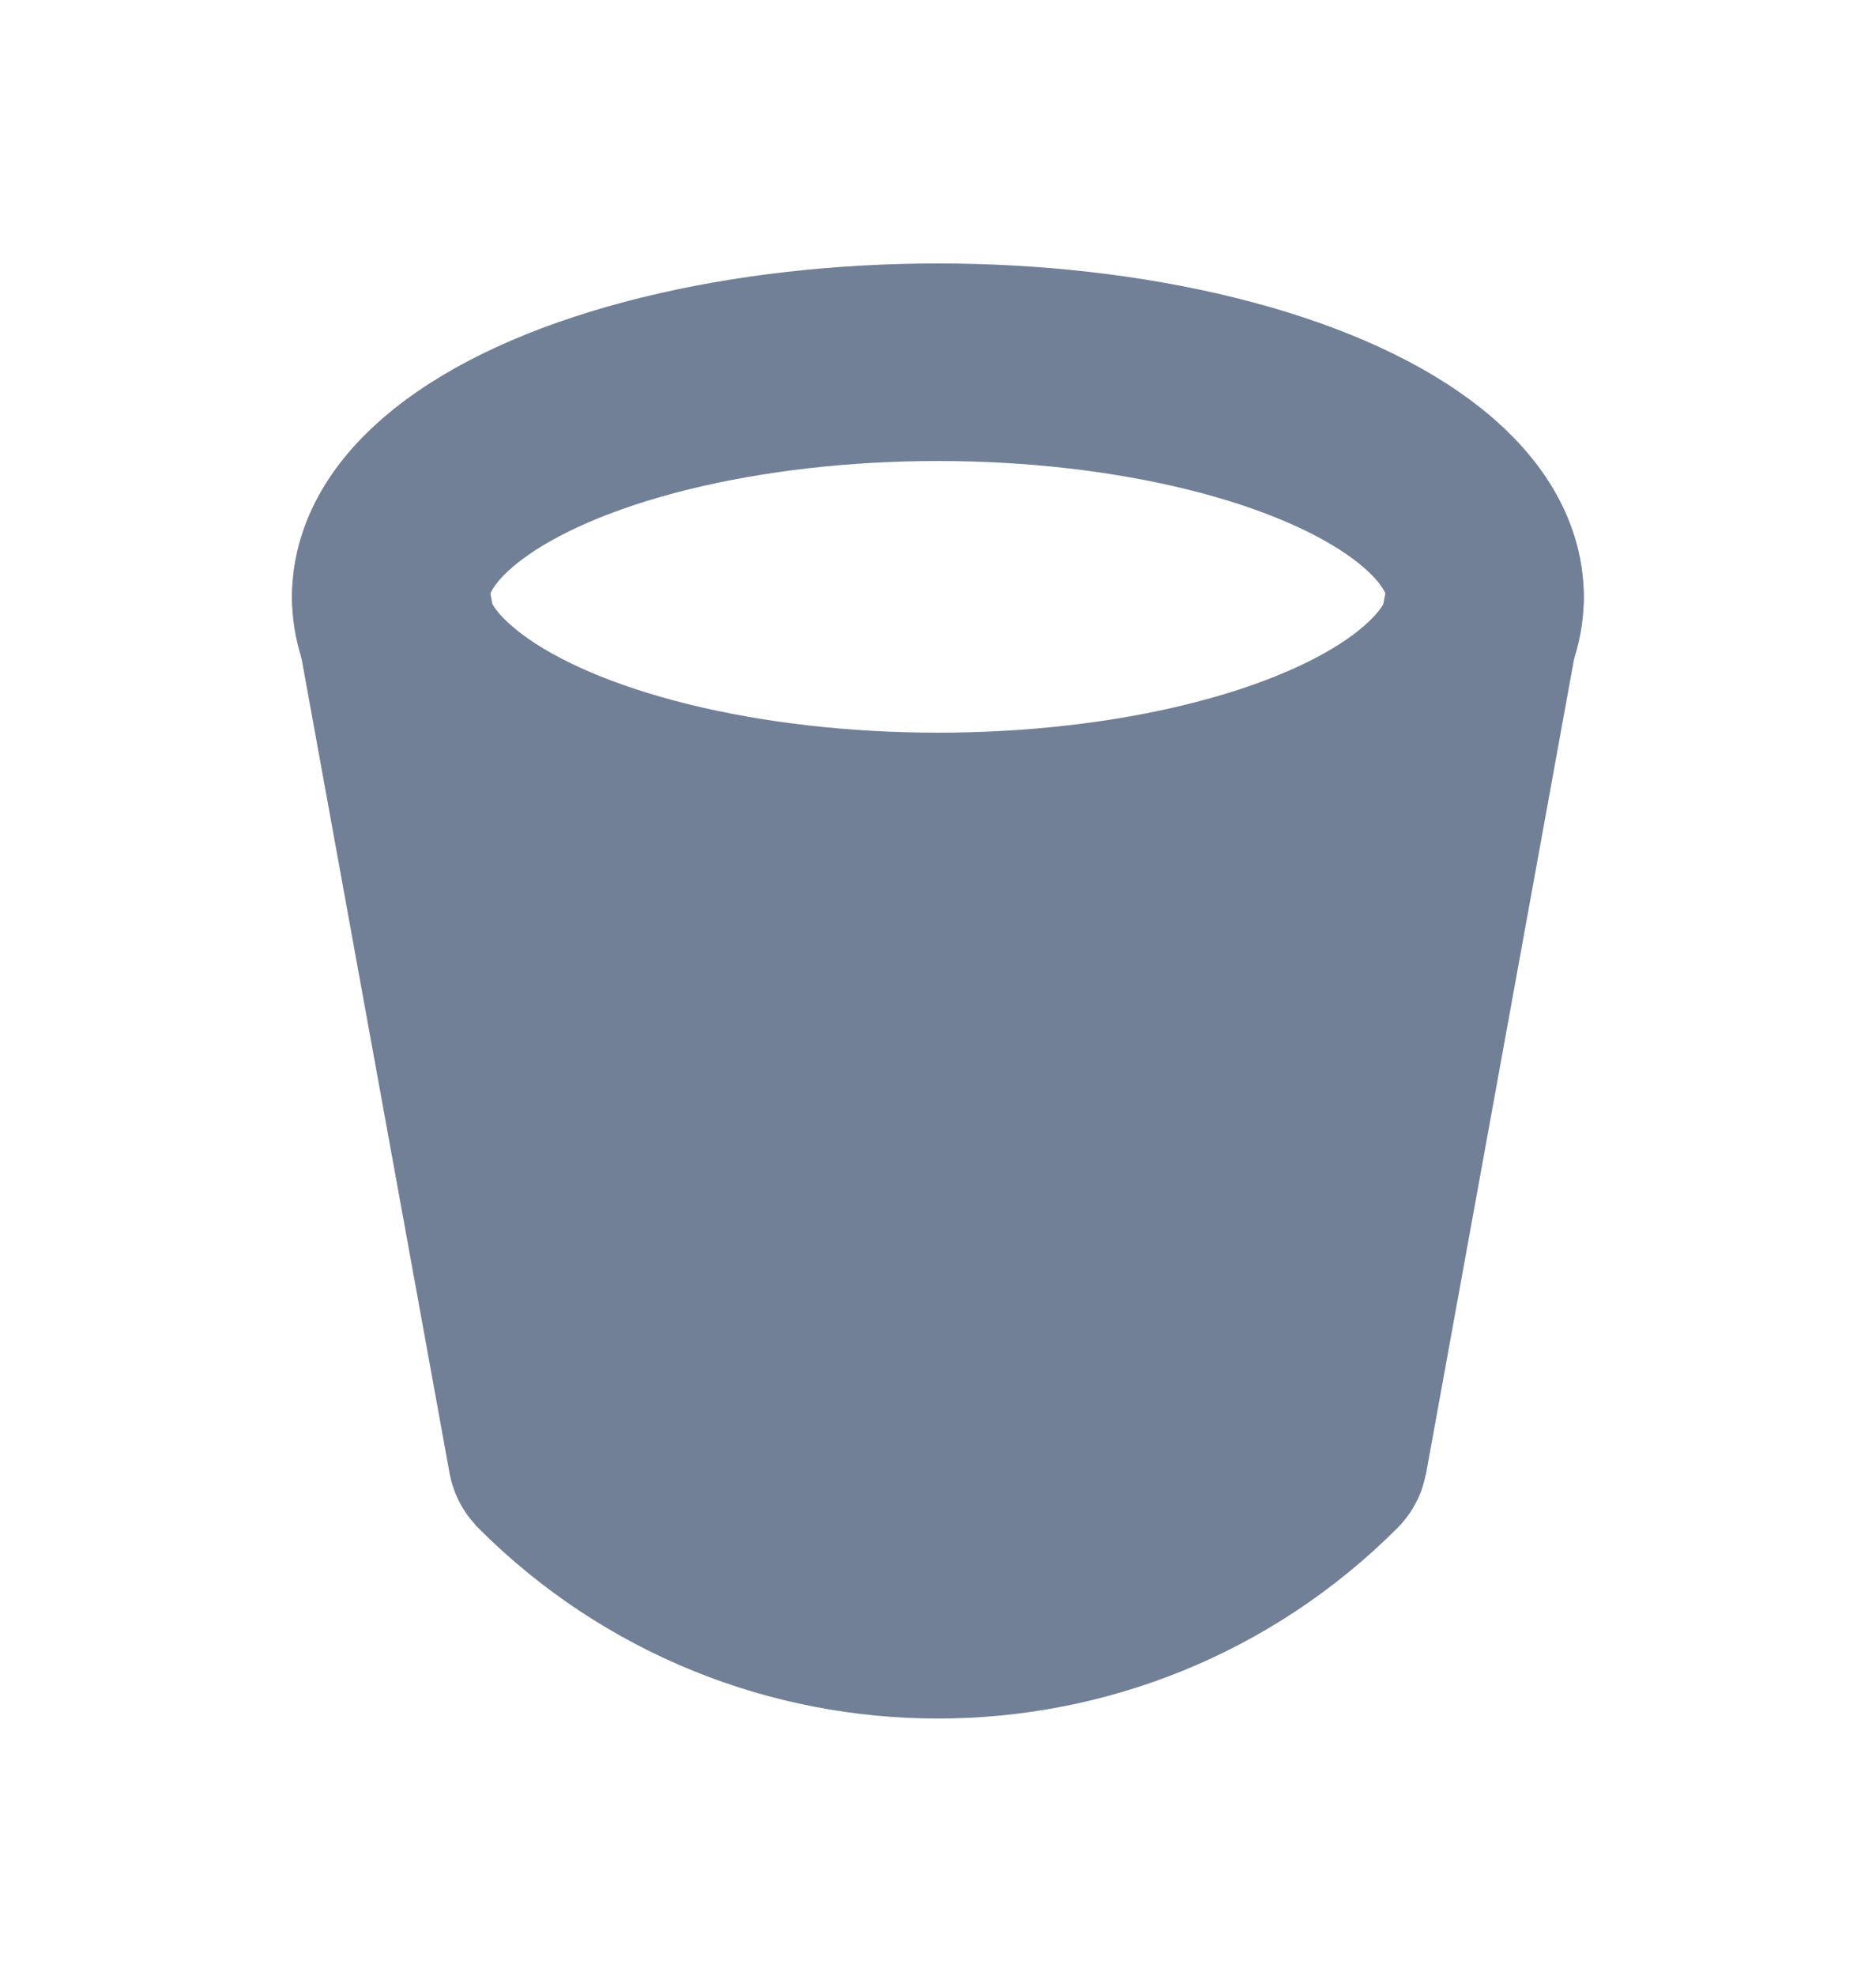 <svg width="19" height="20" viewBox="0 0 19 20" fill="none" xmlns="http://www.w3.org/2000/svg">
<ellipse cx="9.499" cy="6.042" rx="5.542" ry="2.375" stroke="#718096" stroke-width="2" stroke-linecap="round"/>
<path d="M5.54 14.75L3.957 6.042L6.332 8.417H12.665L15.04 6.042L13.457 14.75L11.082 16.333H7.915L5.54 14.75Z" fill="#718096"/>
<path d="M3.957 6.042L5.537 14.734C5.539 14.744 5.545 14.754 5.552 14.762V14.762C7.732 16.942 11.266 16.942 13.445 14.762V14.762C13.453 14.754 13.458 14.744 13.46 14.734L15.04 6.042" stroke="#718096" stroke-width="2" stroke-linecap="round"/>
</svg>
